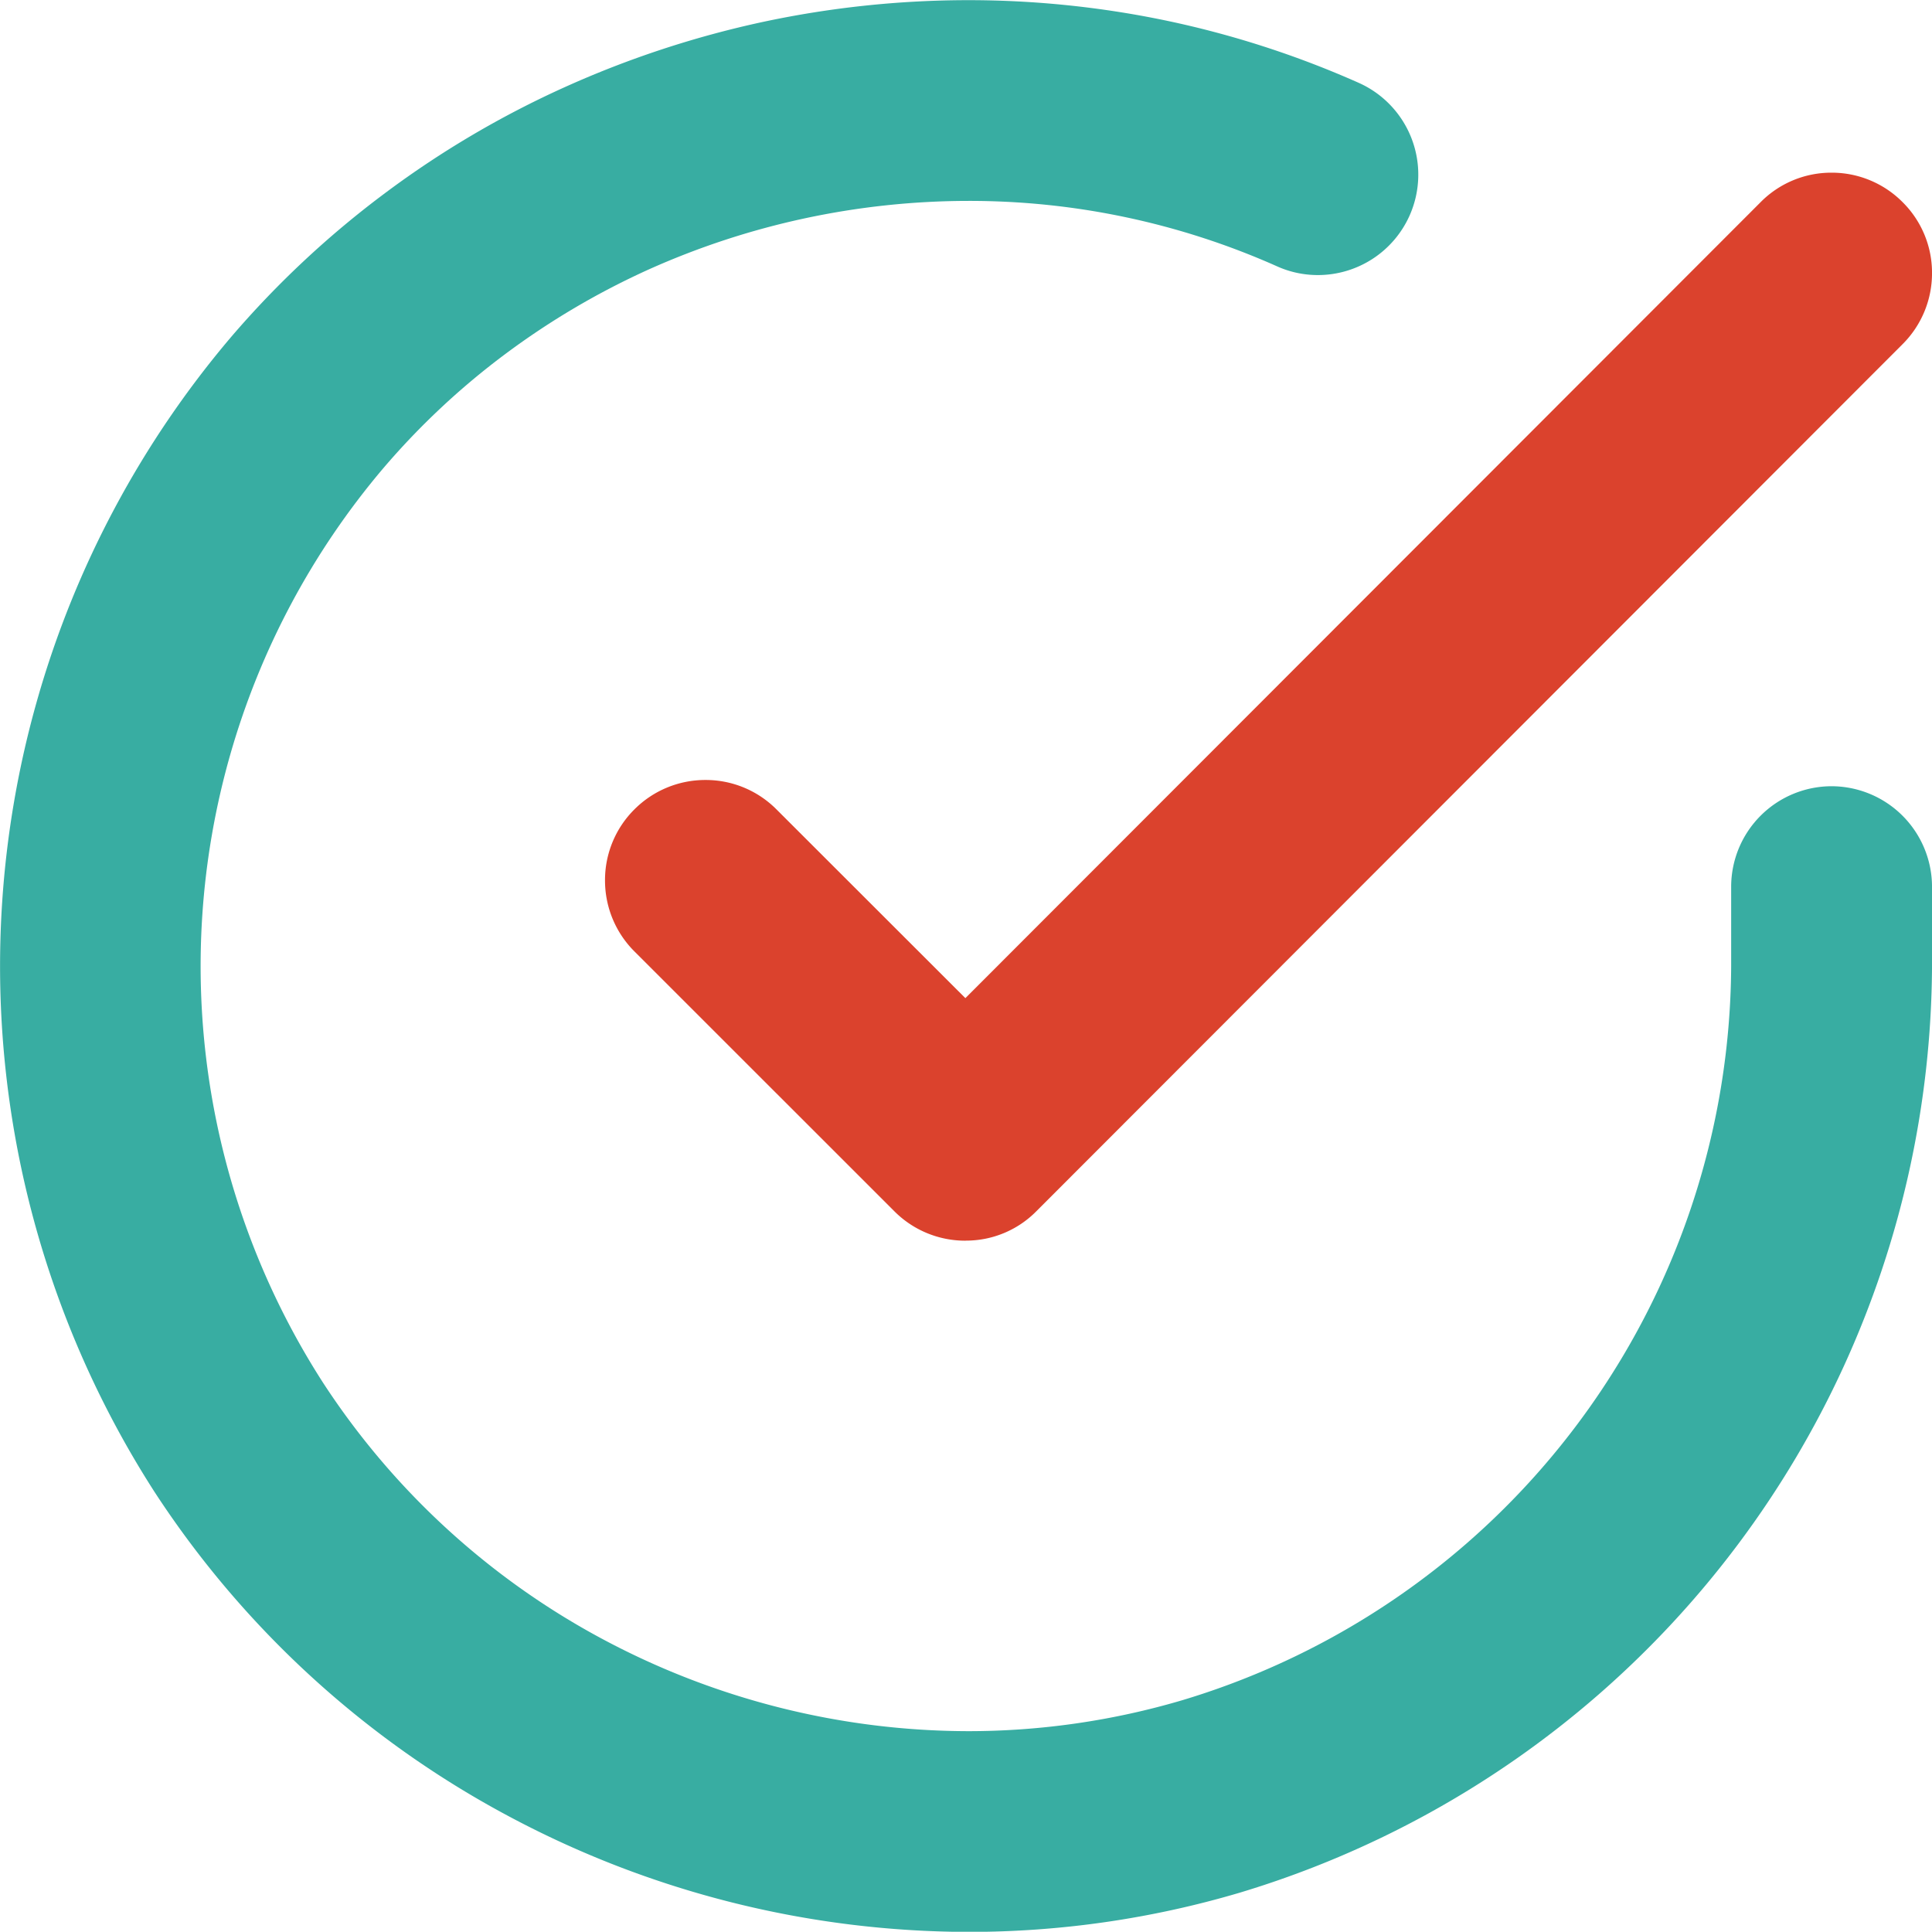 <svg xmlns="http://www.w3.org/2000/svg" width="86.568" height="86.556" viewBox="0 0 86.568 86.556">
  <g id="Group_5658" data-name="Group 5658" transform="translate(-865.499 -207.364)">
    <path id="Union_4" data-name="Union 4" d="M-21934.209,8164.381a43.2,43.2,0,0,1-15.873-14.539,43.558,43.558,0,0,1,3.412-51.713,42.661,42.661,0,0,1,6.955-6.5,42.961,42.961,0,0,1,8.057-4.74,44.29,44.29,0,0,1,8.813-2.9,44.157,44.157,0,0,1,9.232-.981,43.383,43.383,0,0,1,8.861.915,42.921,42.921,0,0,1,8.631,2.789,4.505,4.505,0,0,1,2.283,5.941,4.5,4.5,0,0,1-4.111,2.673,4.449,4.449,0,0,1-1.83-.391,33.84,33.84,0,0,0-13.855-2.932,35.094,35.094,0,0,0-14.309,3.076,34.573,34.573,0,0,0-6.381,3.758,33.571,33.571,0,0,0-5.506,5.148,34.5,34.5,0,0,0-2.7,40.966,34.2,34.2,0,0,0,12.566,11.513,34.848,34.848,0,0,0,16.346,4.106,33.861,33.861,0,0,0,9.6-1.389,34.521,34.521,0,0,0,24.586-32.886v-3.565a4.507,4.507,0,0,1,4.5-4.5,4.512,4.512,0,0,1,4.5,4.5v3.571a43.571,43.571,0,0,1-31.035,41.511,42.763,42.763,0,0,1-12.131,1.753A43.861,43.861,0,0,1-21934.209,8164.381Z" transform="translate(22822.5 -7875.637)" fill="#38ada2"/>
    <path id="Union_5" data-name="Union 5" d="M-21940.867,8130.852a4.478,4.478,0,0,1-3.168-1.317l-11.648-11.644a4.488,4.488,0,0,1-1.318-3.185,4.466,4.466,0,0,1,1.318-3.18,4.486,4.486,0,0,1,3.184-1.317,4.467,4.467,0,0,1,3.18,1.317l8.465,8.458,35.631-35.664a4.451,4.451,0,0,1,3.18-1.323,4.471,4.471,0,0,1,3.18,1.317,4.453,4.453,0,0,1,1.322,3.179,4.484,4.484,0,0,1-1.316,3.185l-38.811,38.849a4.422,4.422,0,0,1-3.137,1.322Z" transform="translate(22849.609 -7867.896)" fill="#db422d"/>
  </g>
</svg>
